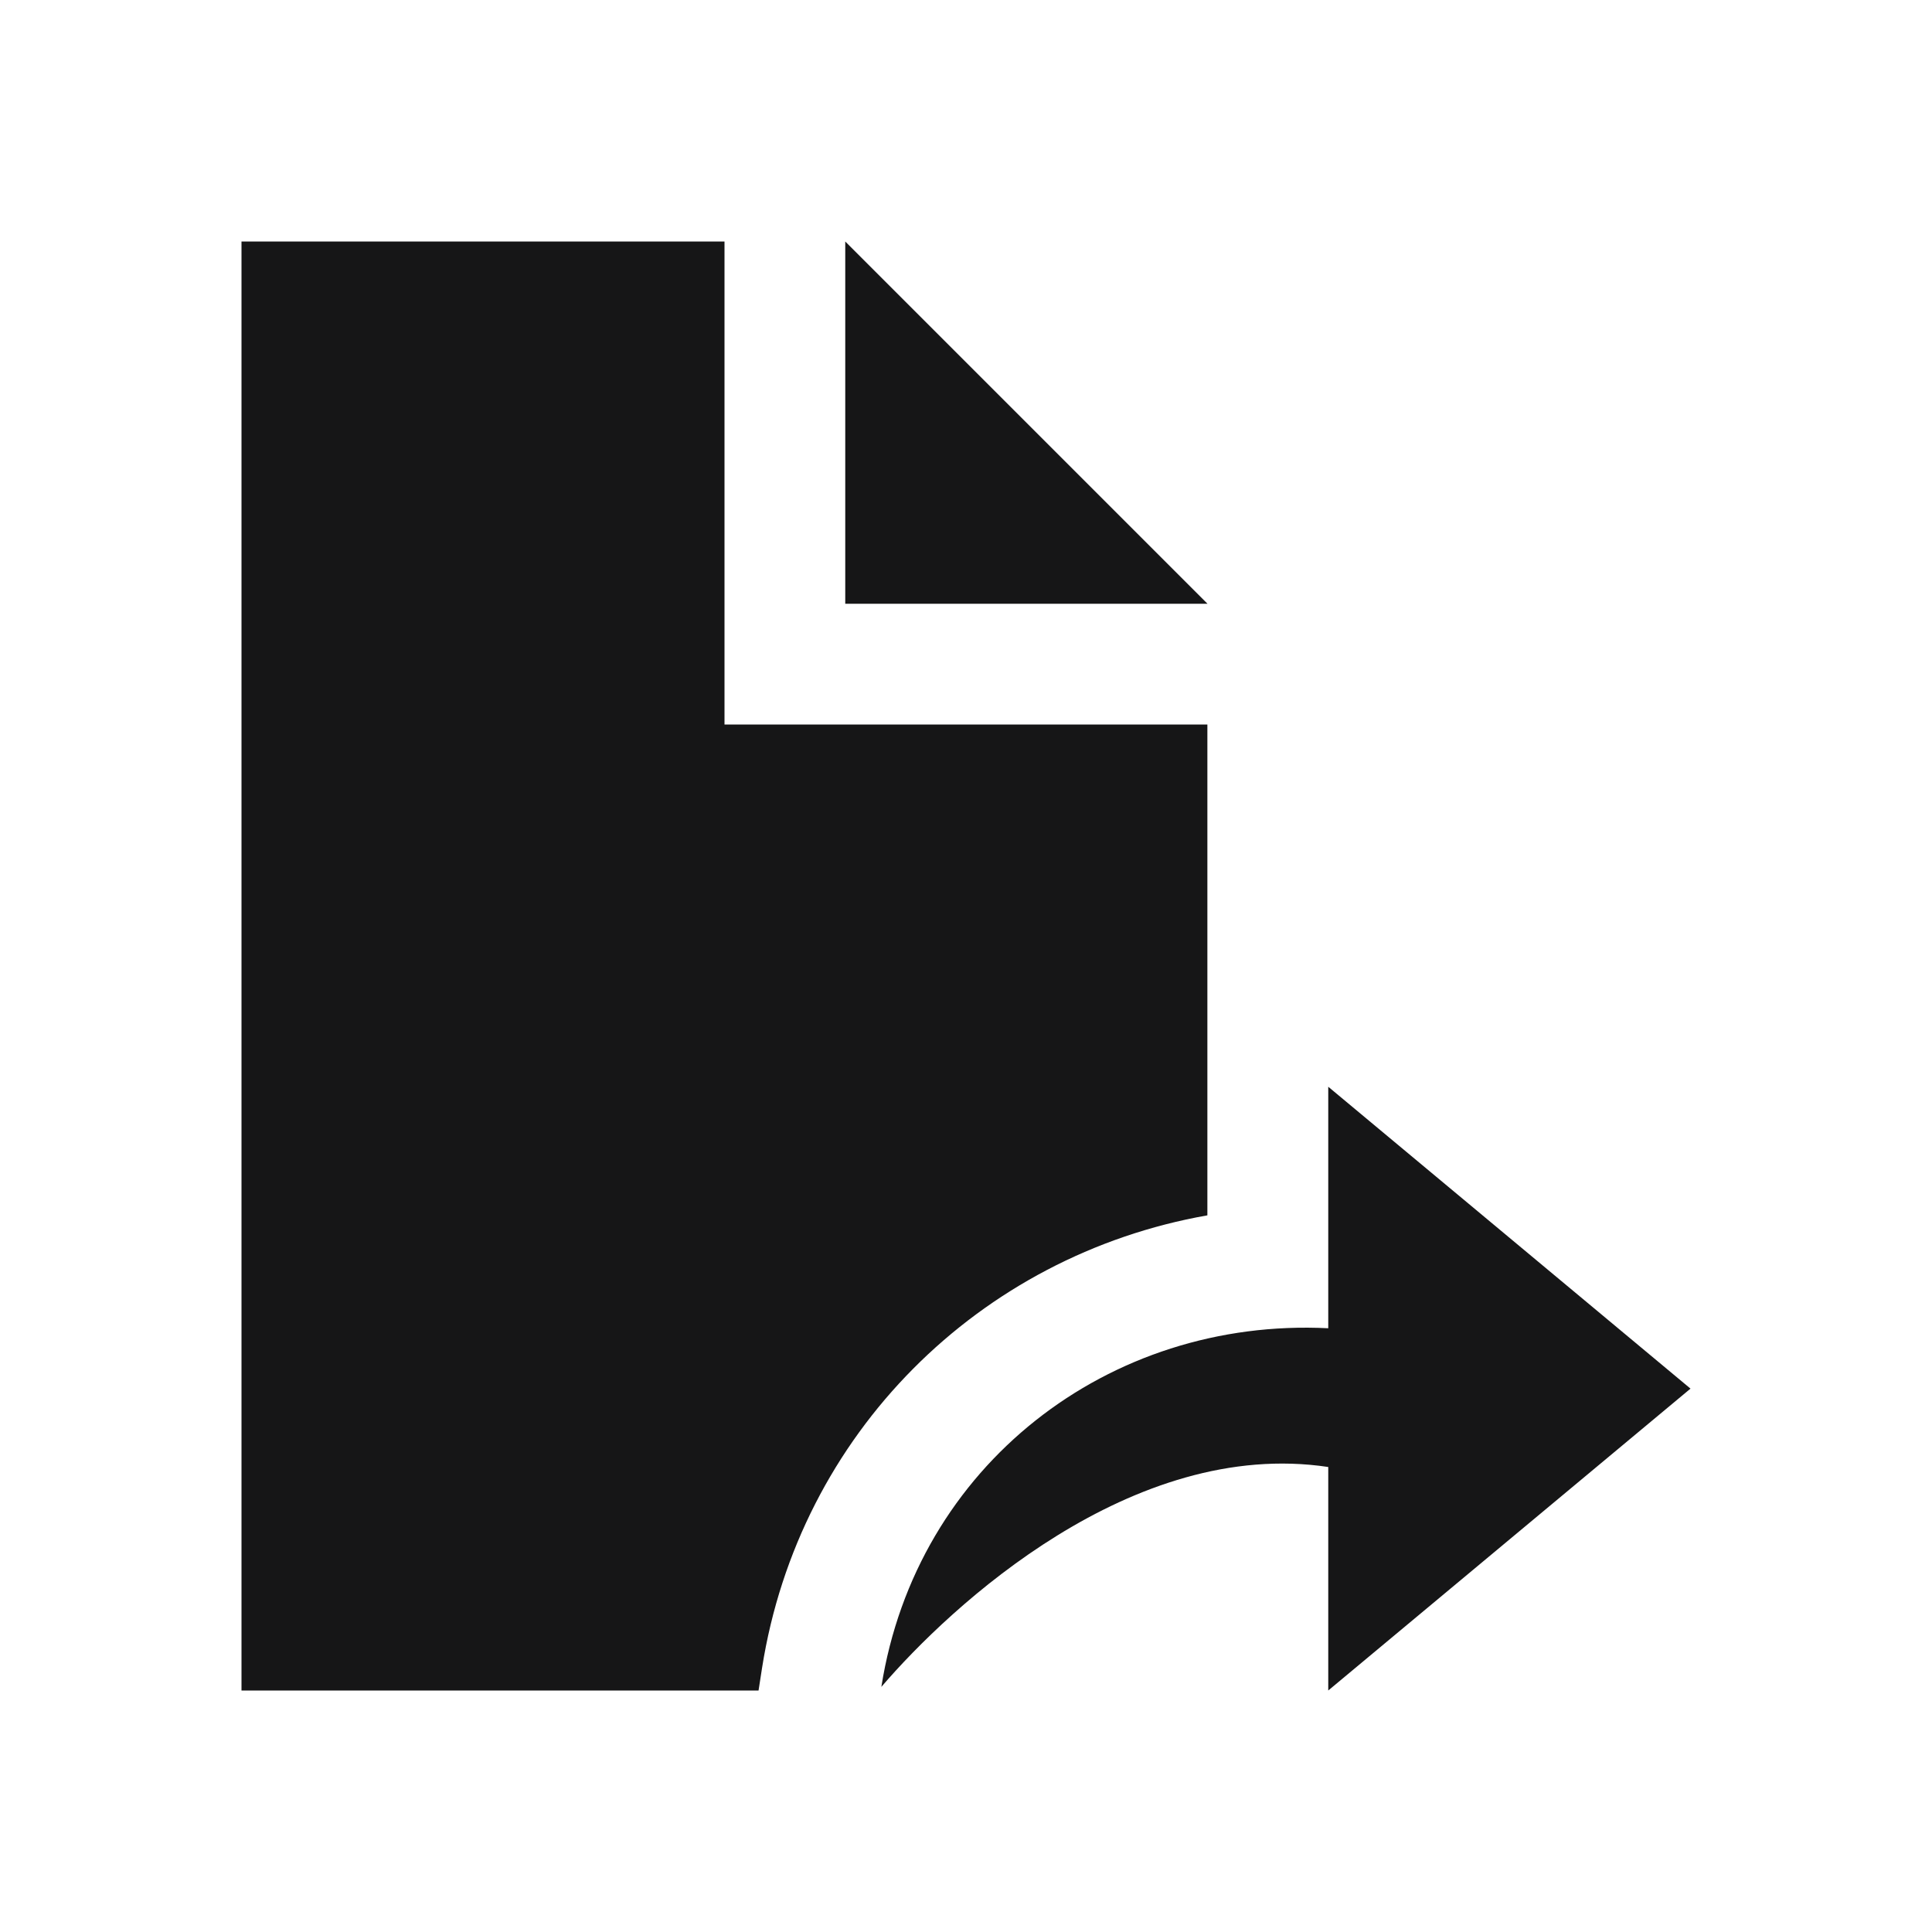 <?xml version="1.0" encoding="UTF-8"?>
<svg id="Layer_1" xmlns="http://www.w3.org/2000/svg" viewBox="0 0 16 16">
    <defs>
        <style>.cls-1{fill:#161617;}</style>
    </defs>
    <path class="cls-1"
        d="M7,2l3,3h-3V2Zm4.5,9M6,6V2H2V14H6.282l.029-.187c.306-1.941,1.801-3.416,3.688-3.748V6H6Zm8,5.5l-3-2.5v2c-1.817-.091-3.412,1.137-3.701,2.97,.576-.672,2.077-2.065,3.701-1.821v1.851l3-2.5Z" />
</svg>